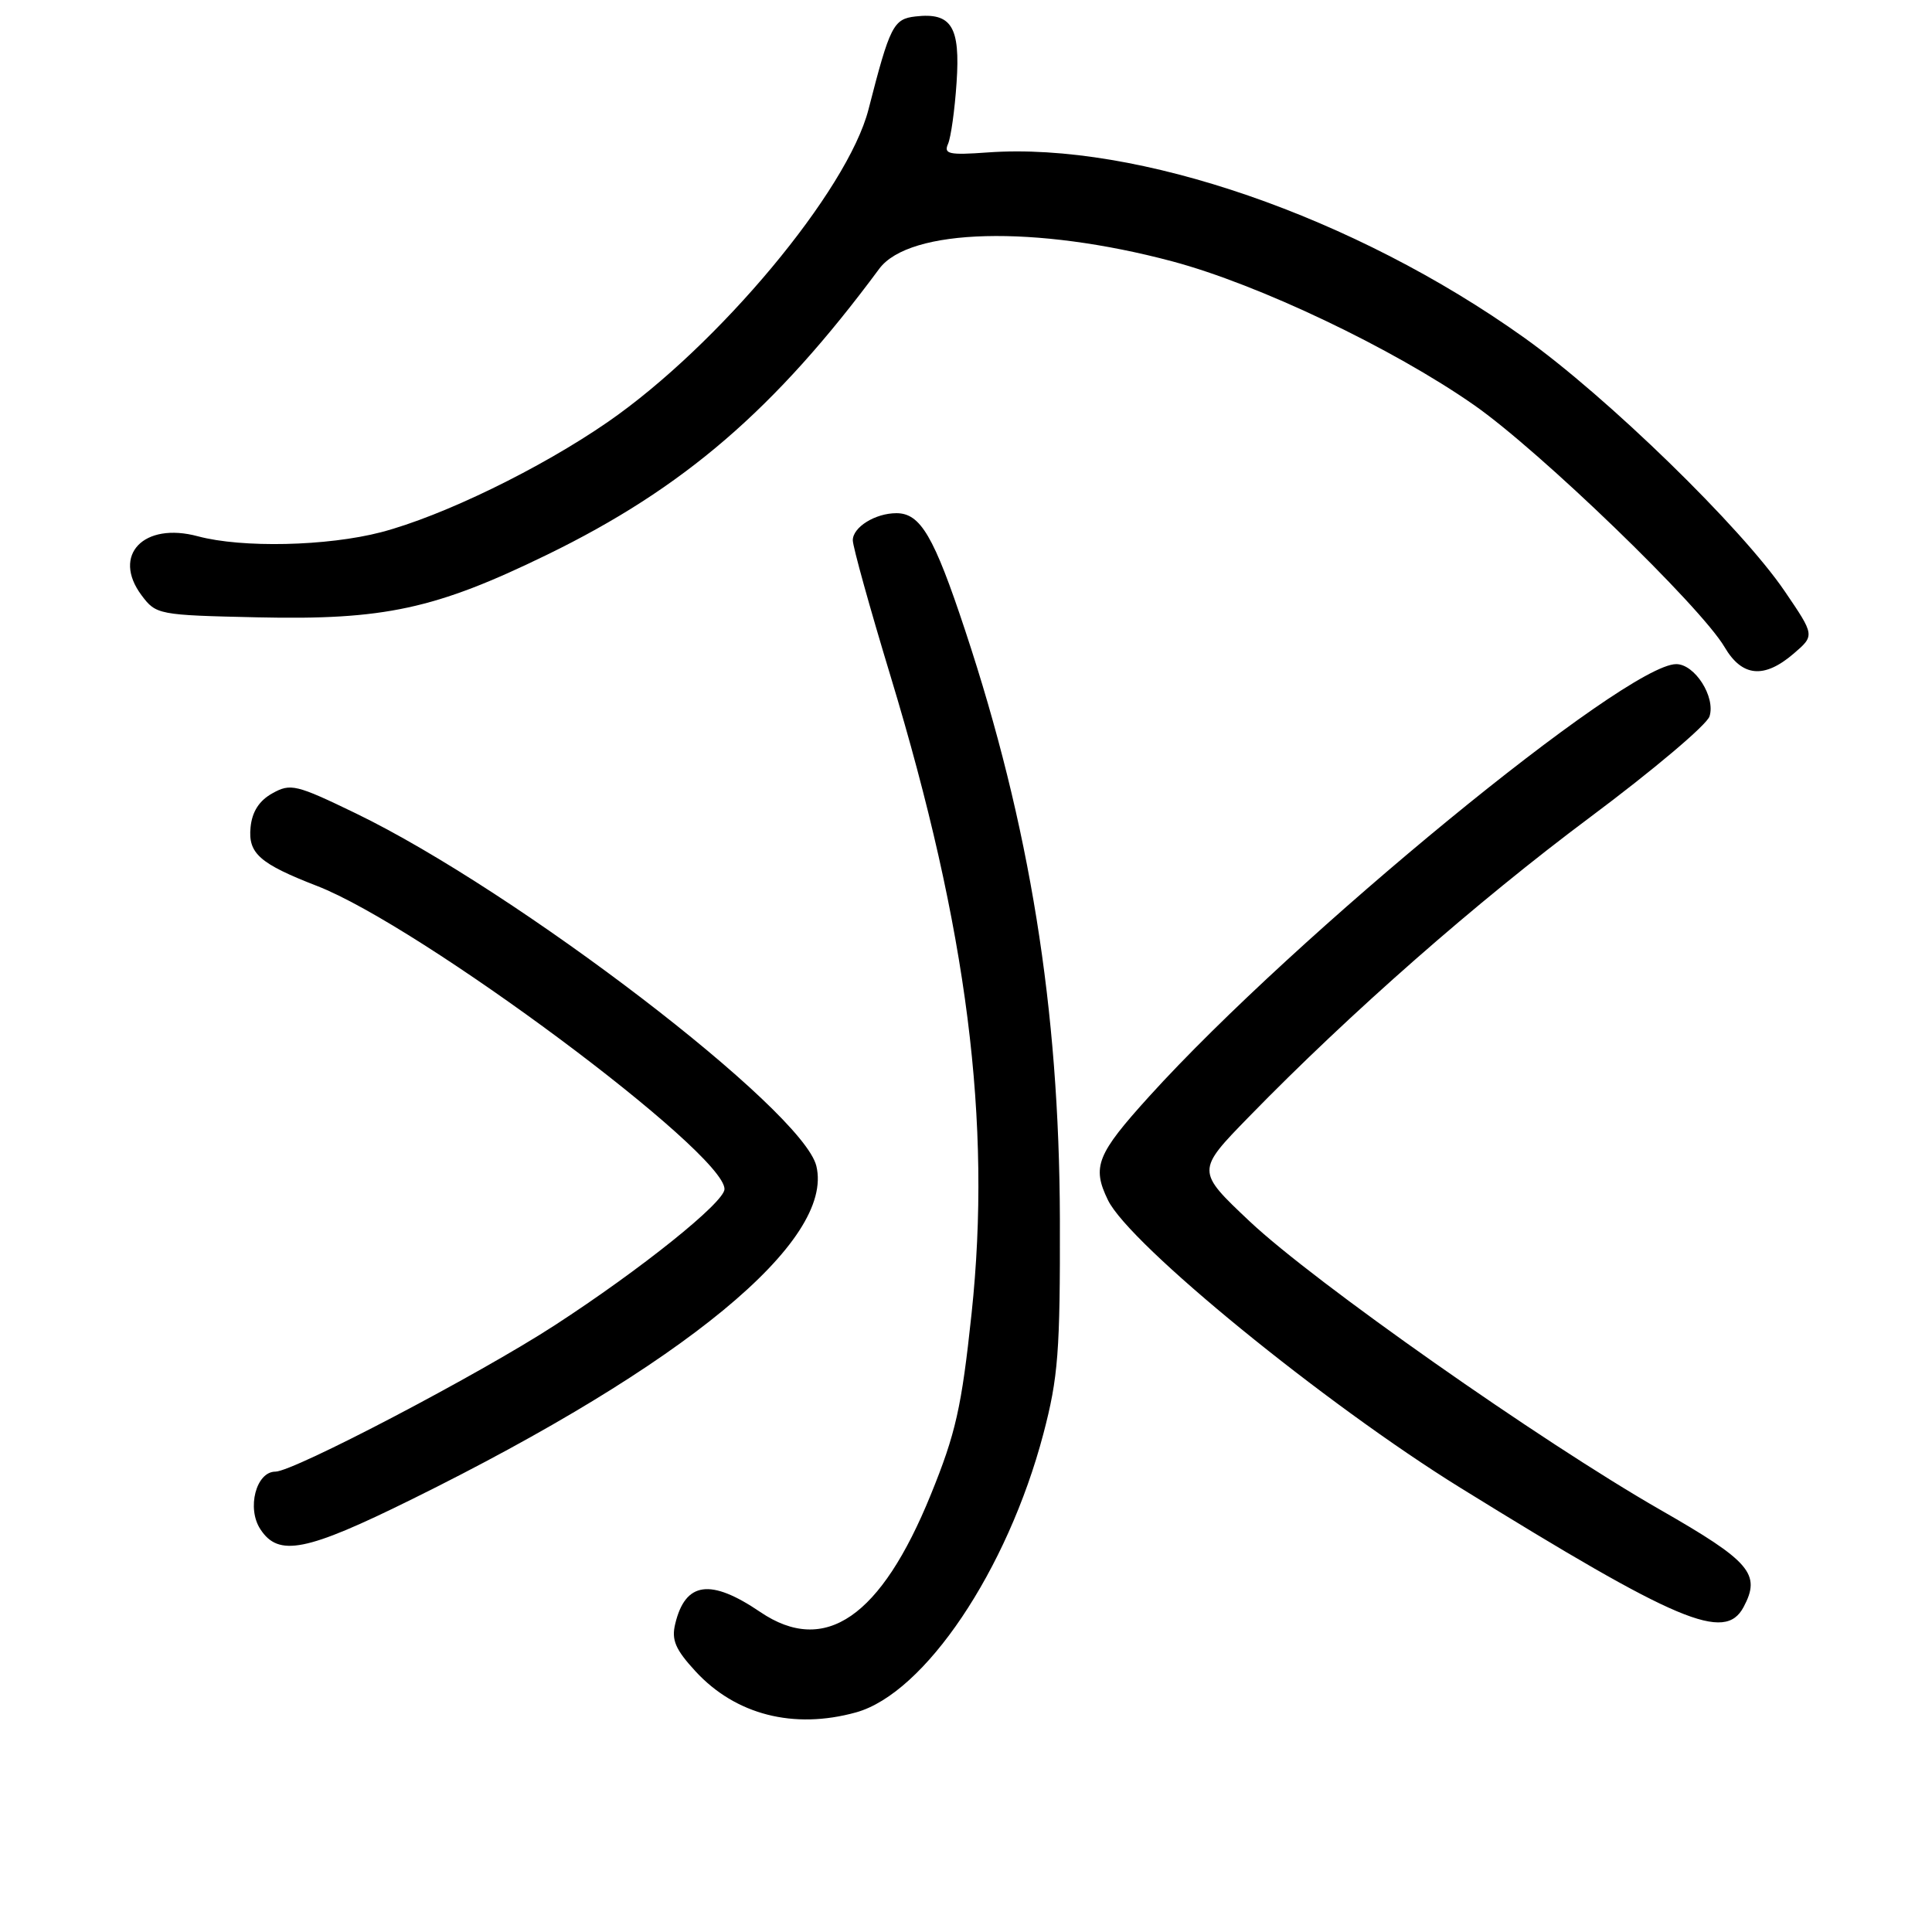 <?xml version="1.0" encoding="UTF-8" standalone="no"?>
<!DOCTYPE svg PUBLIC "-//W3C//DTD SVG 1.1//EN" "http://www.w3.org/Graphics/SVG/1.1/DTD/svg11.dtd" >
<svg xmlns="http://www.w3.org/2000/svg" xmlns:xlink="http://www.w3.org/1999/xlink" version="1.1" viewBox="0 0 256 256">
 <g >
 <path fill="currentColor"
d=" M 113.43 226.90 C 122.52 224.37 133.48 208.08 138.25 190.00 C 140.22 182.51 140.48 179.13 140.44 161.50 C 140.36 133.62 136.47 109.43 127.89 83.54 C 123.75 71.04 121.97 68.00 118.78 68.00 C 115.98 68.00 113.00 69.85 113.00 71.59 C 113.00 72.42 115.25 80.53 118.01 89.62 C 128.19 123.21 131.43 148.71 128.74 174.04 C 127.41 186.53 126.64 189.92 123.34 198.04 C 116.73 214.30 109.31 219.41 100.74 213.60 C 94.14 209.12 90.81 209.58 89.47 215.17 C 88.95 217.30 89.49 218.56 92.16 221.46 C 97.47 227.22 105.17 229.19 113.43 226.90 Z  M 231.03 212.95 C 233.37 208.57 231.96 206.91 220.00 200.06 C 204.14 190.97 174.12 169.88 165.58 161.83 C 158.50 155.15 158.50 155.15 165.50 147.97 C 178.94 134.18 195.62 119.54 210.69 108.29 C 219.05 102.05 226.17 96.04 226.52 94.92 C 227.34 92.35 224.57 88.00 222.11 88.00 C 215.45 88.00 171.58 123.98 152.31 145.24 C 145.32 152.95 144.66 154.60 146.81 159.02 C 149.66 164.90 175.54 186.02 193.54 197.16 C 222.40 215.01 228.54 217.60 231.03 212.95 Z  M 54.62 198.64 C 90.72 180.81 110.58 164.44 108.17 154.50 C 106.38 147.10 68.52 118.12 47.14 107.77 C 39.24 103.95 38.50 103.77 36.09 105.12 C 34.34 106.09 33.40 107.56 33.20 109.63 C 32.86 113.08 34.40 114.44 42.00 117.39 C 55.67 122.68 96.00 152.69 96.00 157.56 C 96.00 159.31 84.94 168.18 73.50 175.61 C 63.48 182.12 38.89 195.00 36.49 195.00 C 33.94 195.00 32.67 199.85 34.50 202.63 C 36.91 206.32 40.52 205.61 54.62 198.64 Z  M 237.68 86.60 C 240.47 84.20 240.47 84.20 236.49 78.35 C 230.75 69.90 212.96 52.59 201.97 44.75 C 179.47 28.70 150.70 18.77 130.86 20.20 C 125.75 20.57 125.02 20.41 125.62 19.07 C 126.00 18.20 126.51 14.56 126.75 10.96 C 127.26 3.53 126.08 1.63 121.31 2.18 C 118.38 2.51 117.92 3.42 115.08 14.50 C 112.32 25.26 95.21 45.76 80.56 55.90 C 71.59 62.10 58.66 68.38 50.50 70.52 C 43.35 72.38 32.07 72.63 26.22 71.06 C 19.03 69.12 14.79 73.56 18.75 78.87 C 20.68 81.45 20.96 81.51 34.11 81.80 C 50.91 82.18 57.70 80.71 72.50 73.50 C 90.57 64.70 102.70 54.26 116.50 35.62 C 120.49 30.23 137.22 29.80 155.33 34.63 C 166.77 37.68 184.51 46.13 195.29 53.65 C 204.02 59.73 225.32 80.31 228.52 85.75 C 230.84 89.70 233.76 89.97 237.68 86.60 Z "/>
</g>
</svg>